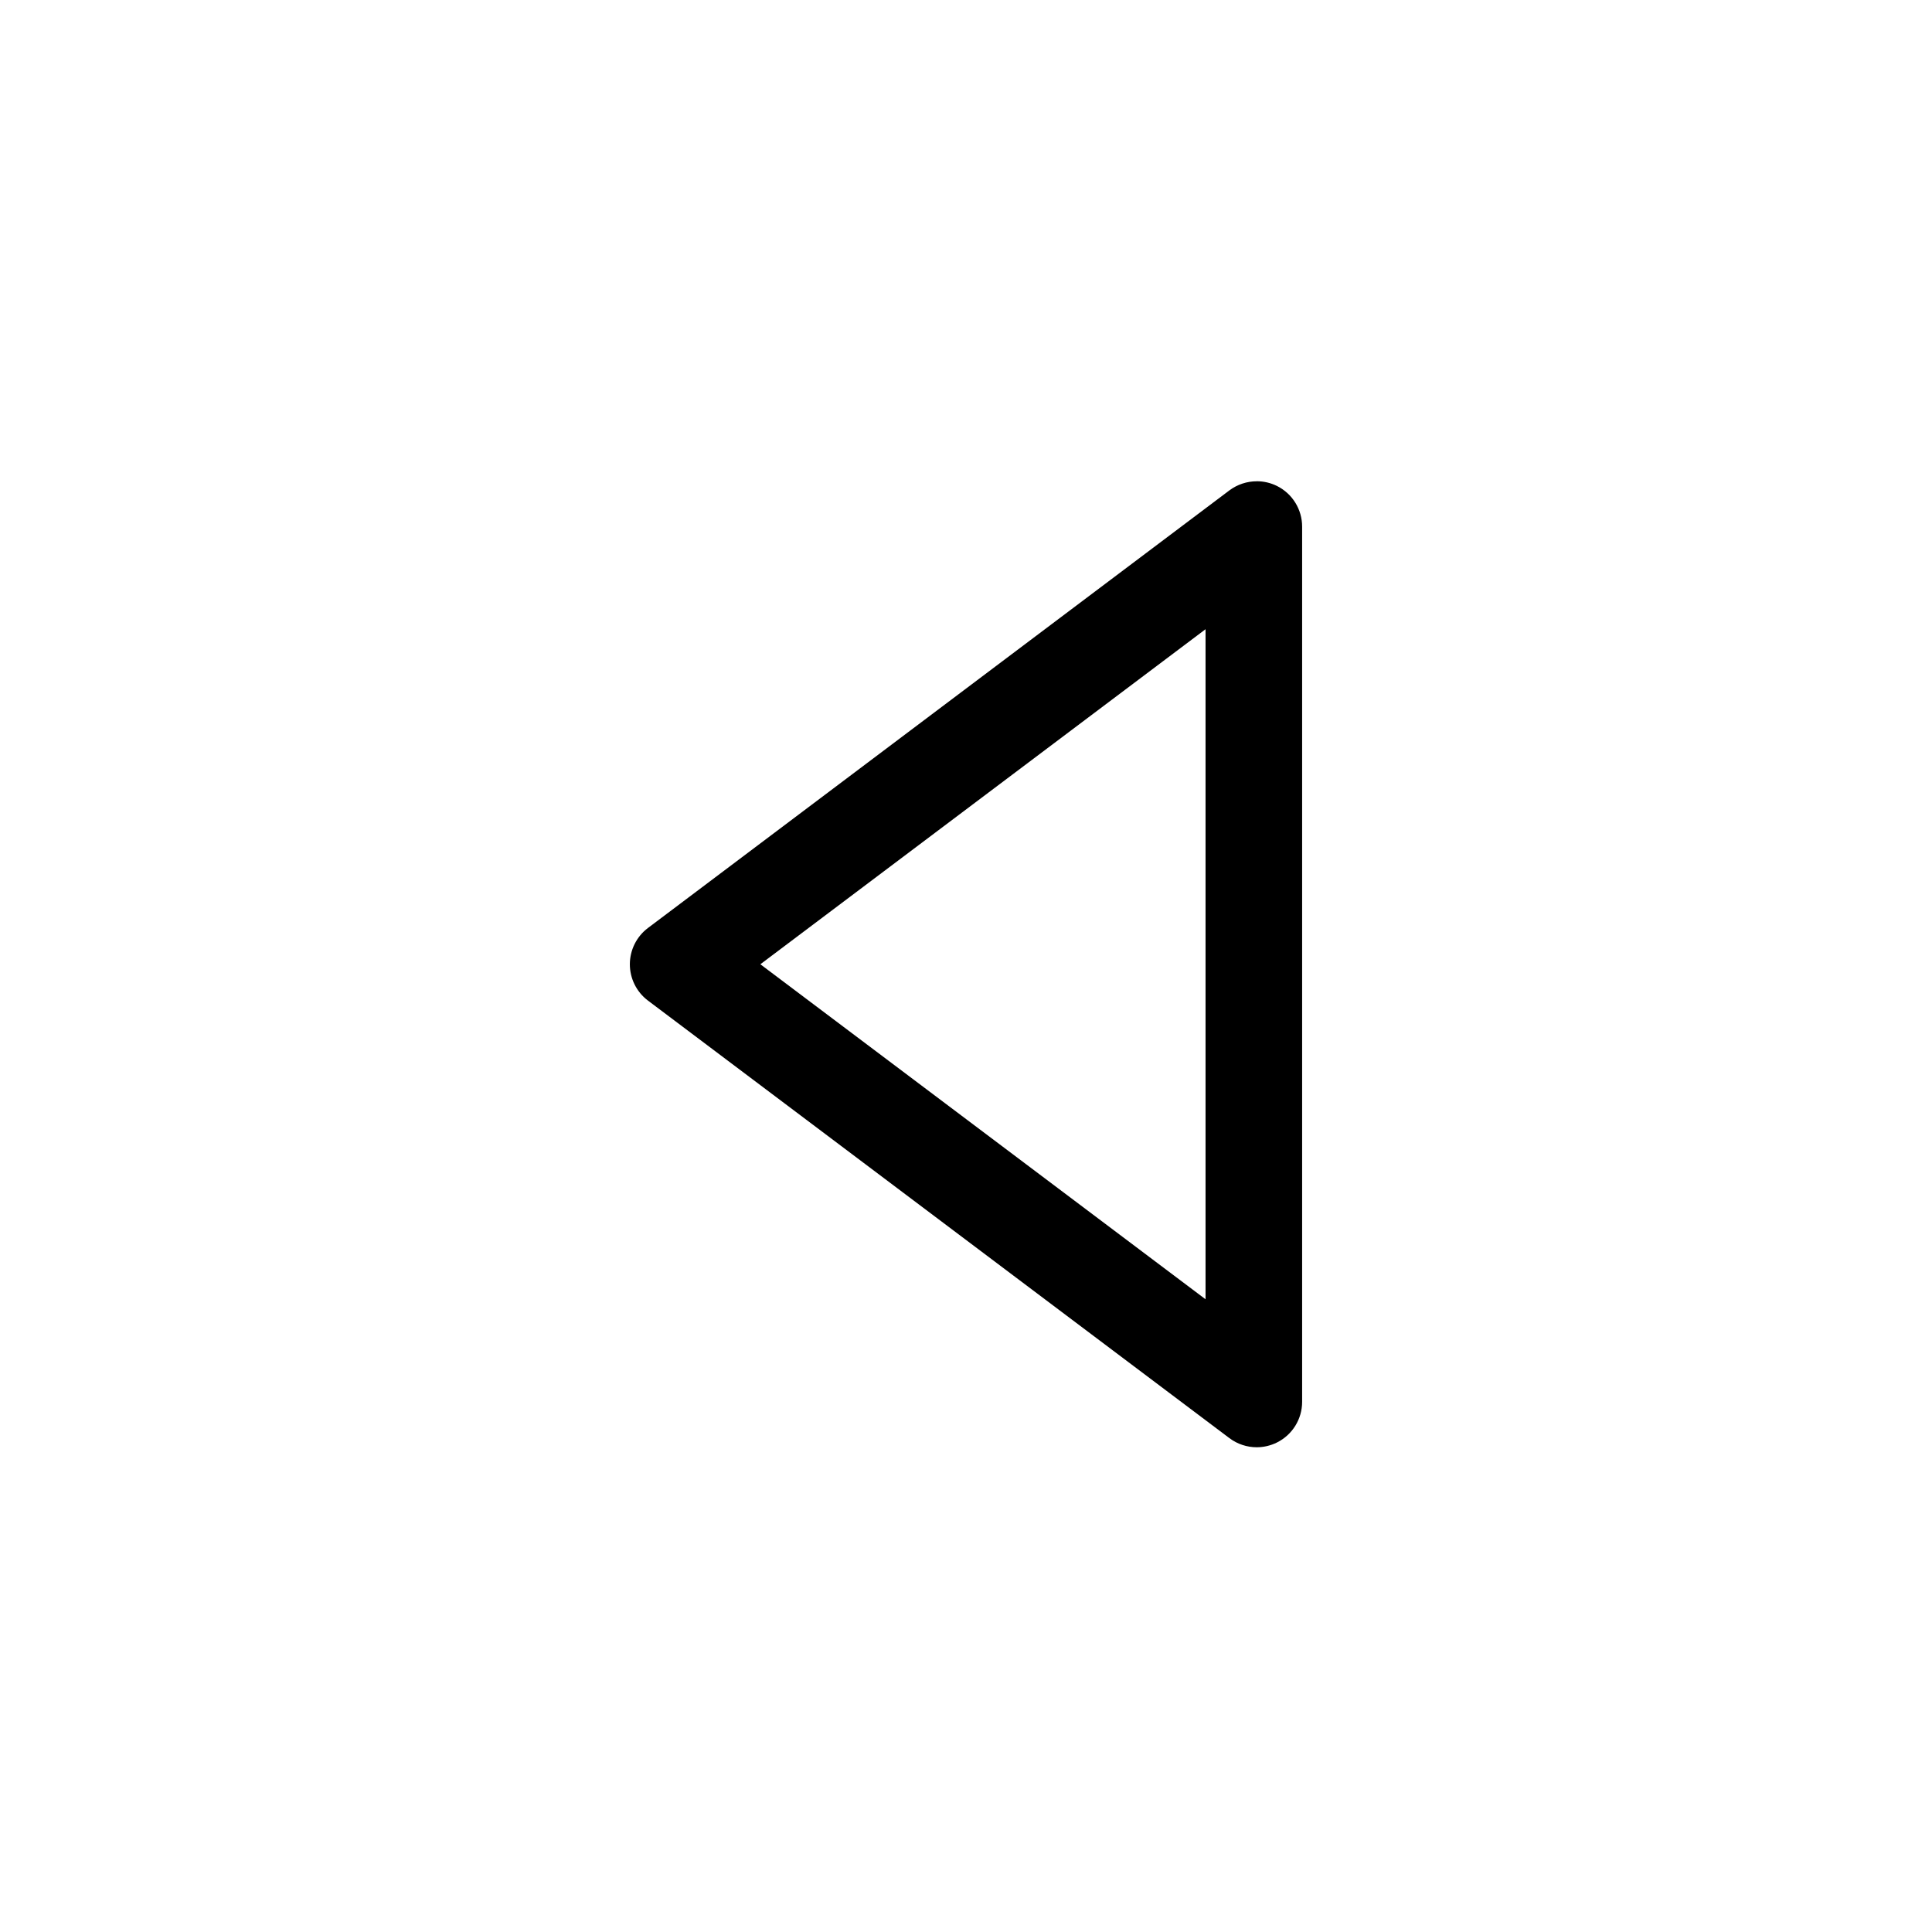 <?xml version="1.0" encoding="UTF-8"?>
<svg id="a" data-name="layer1" xmlns="http://www.w3.org/2000/svg" viewBox="0 0 1000 1000">
  <path d="M623.99,325.68v346.82l-230.43-173.4,230.43-173.42M650.5,249.11c-5,0-9.97,1.59-14.14,4.69l-300.99,226.53c-5.89,4.44-9.36,11.41-9.36,18.78s3.47,14.35,9.36,18.78l300.99,226.5c4.16,3.12,9.13,4.71,14.13,4.71,3.58,0,7.17-.83,10.49-2.48,7.97-3.98,13-12.11,13-21.02v-453.03c0-8.9-5.03-17.04-13-21.02-3.32-1.65-6.91-2.46-10.49-2.46h0Z"/>
</svg>